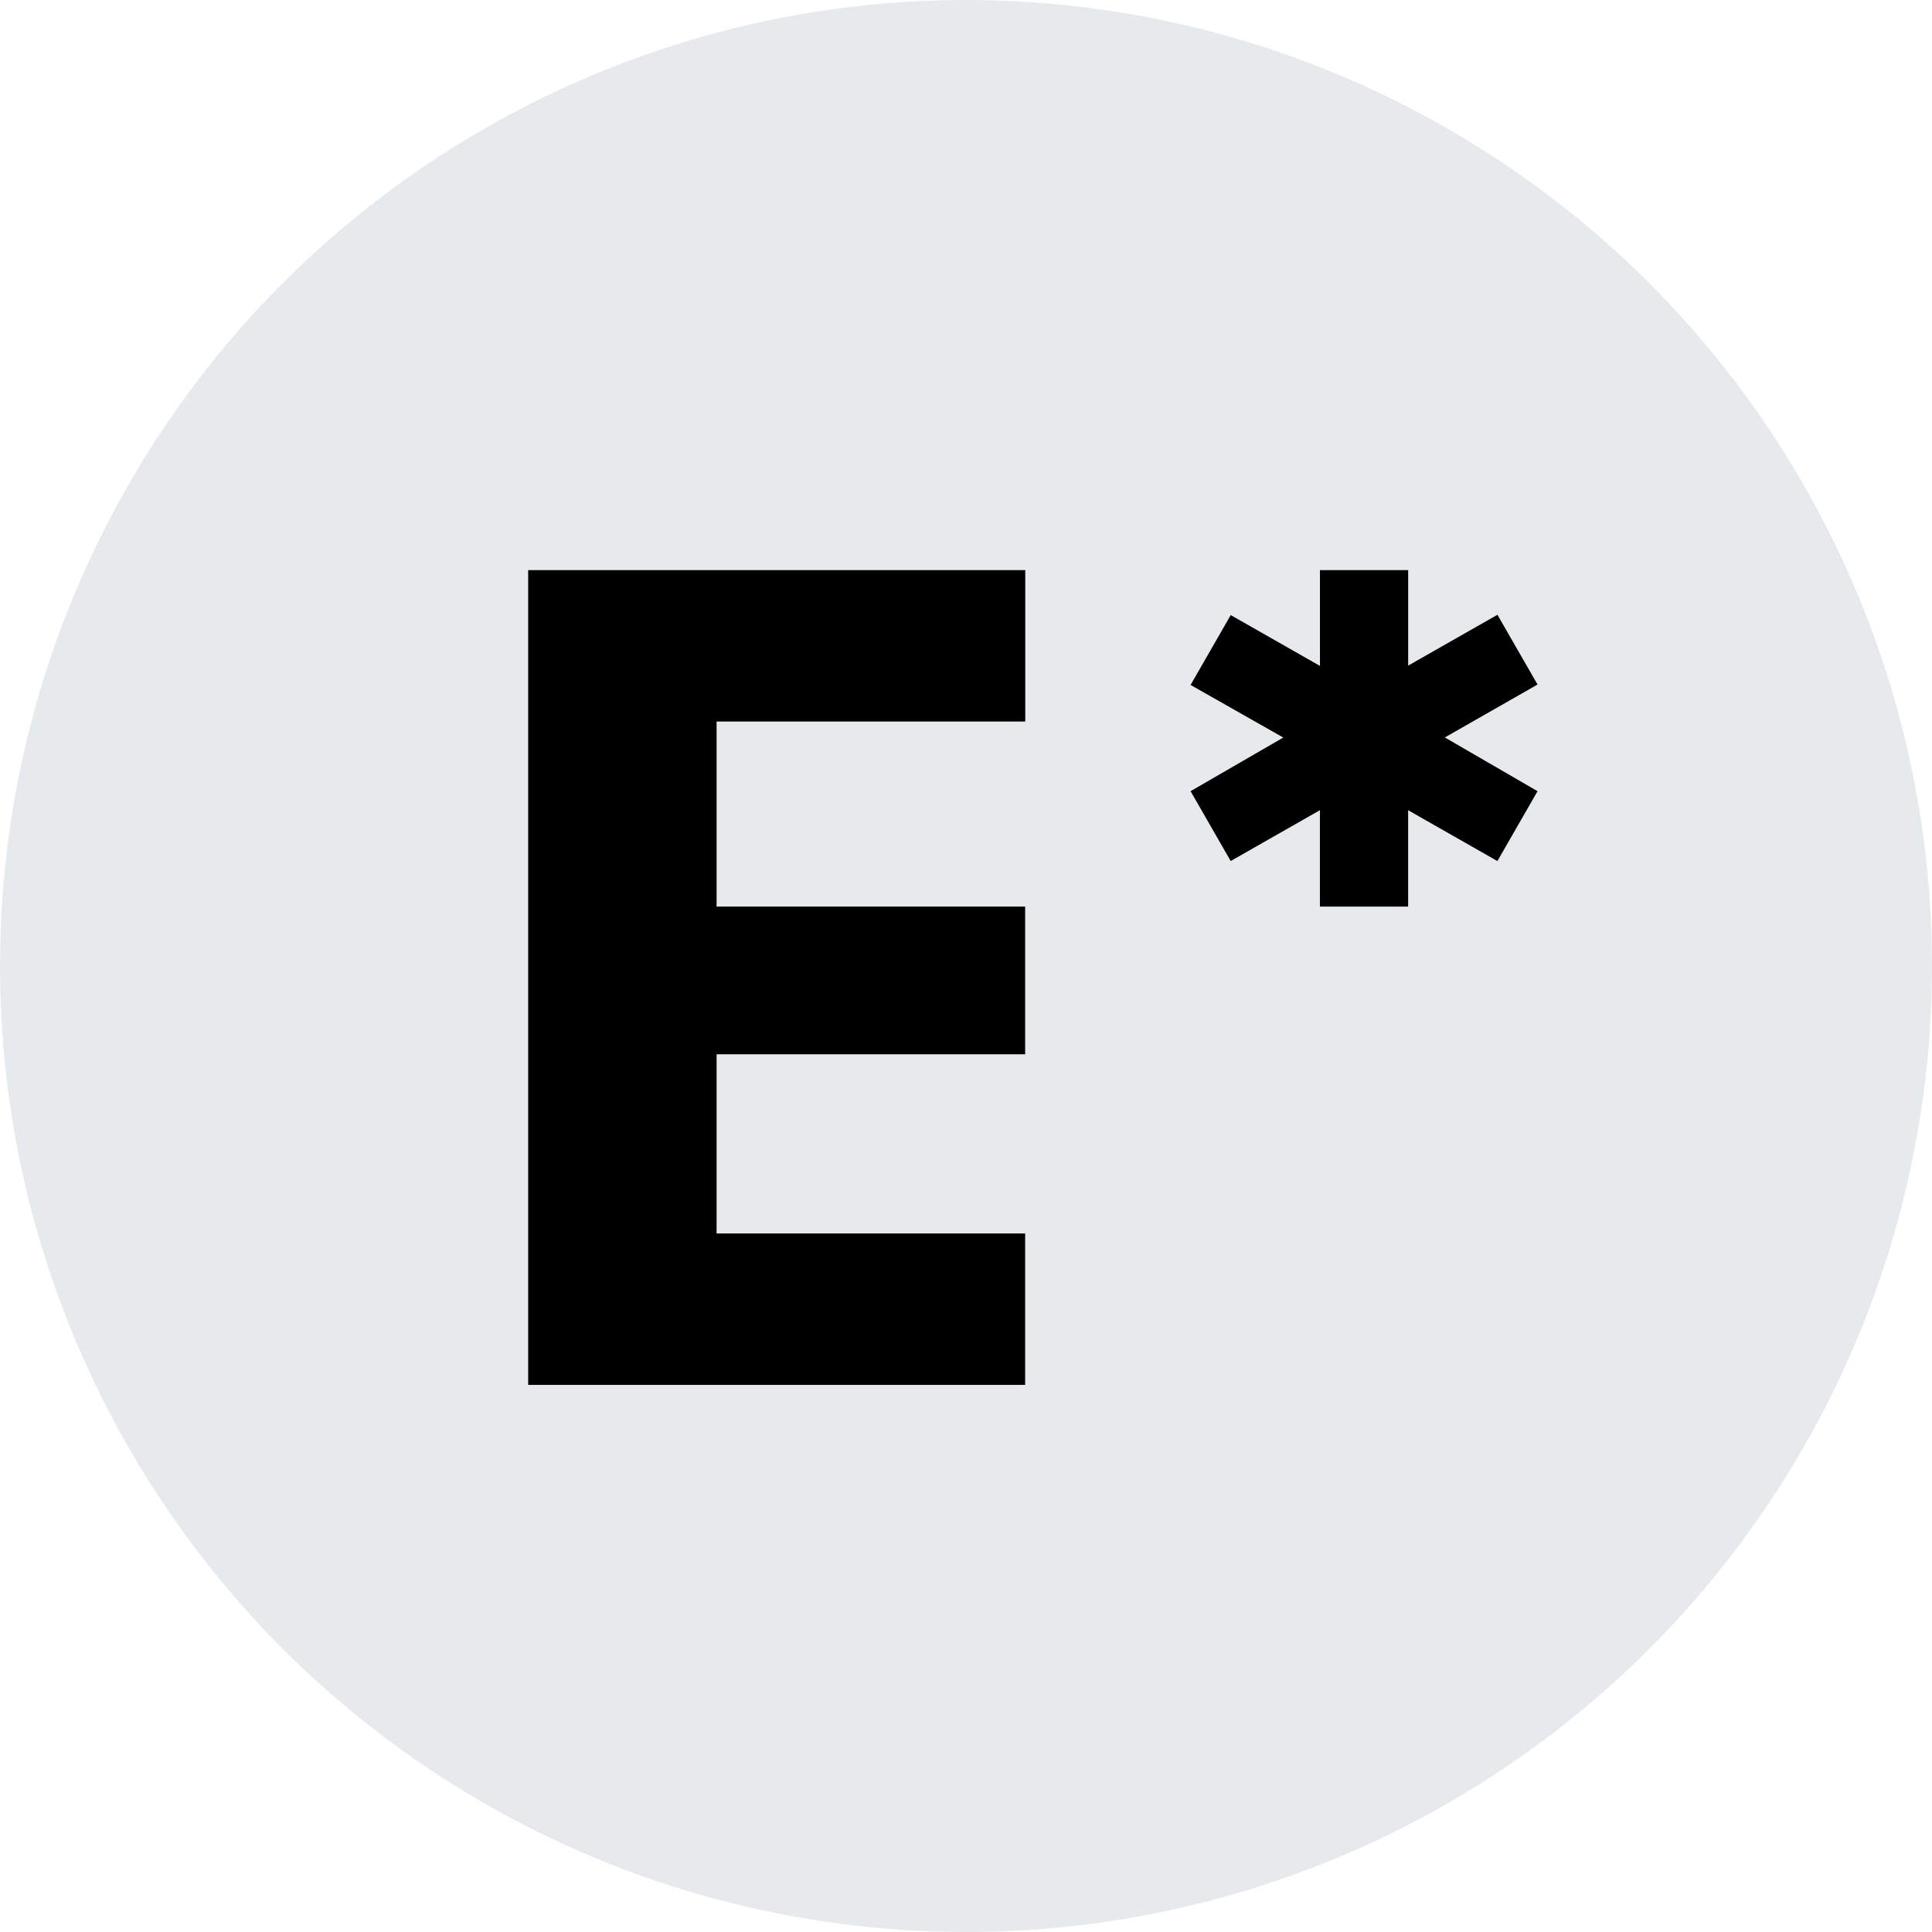 <svg xmlns="http://www.w3.org/2000/svg" viewBox="3098.997 1640.578 57.422 57.422"><defs><style>.a{fill:#e7eaed;}</style></defs><g transform="translate(2756 856)"><g transform="translate(342.997 784.578)"><g transform="translate(0)"><circle class="a" cx="28.711" cy="28.711" r="28.711"/></g></g><g transform="translate(358.695 801.523)"><path d="M201.812,6.57l-1.193,2.077-2.653-1.511V10h-2.622V7.135l-2.652,1.511L191.5,6.57l2.755-1.594L191.5,3.413l1.193-2.077,2.652,1.511V0h2.622V2.838l2.653-1.511L201.812,3.4l-2.755,1.573Z" transform="translate(-171.812)"/><path d="M5.6,4.5V10h9.171v4.39H5.6v5.326h9.171v4.5H0V0H14.774V4.5Z"/></g></g></svg>